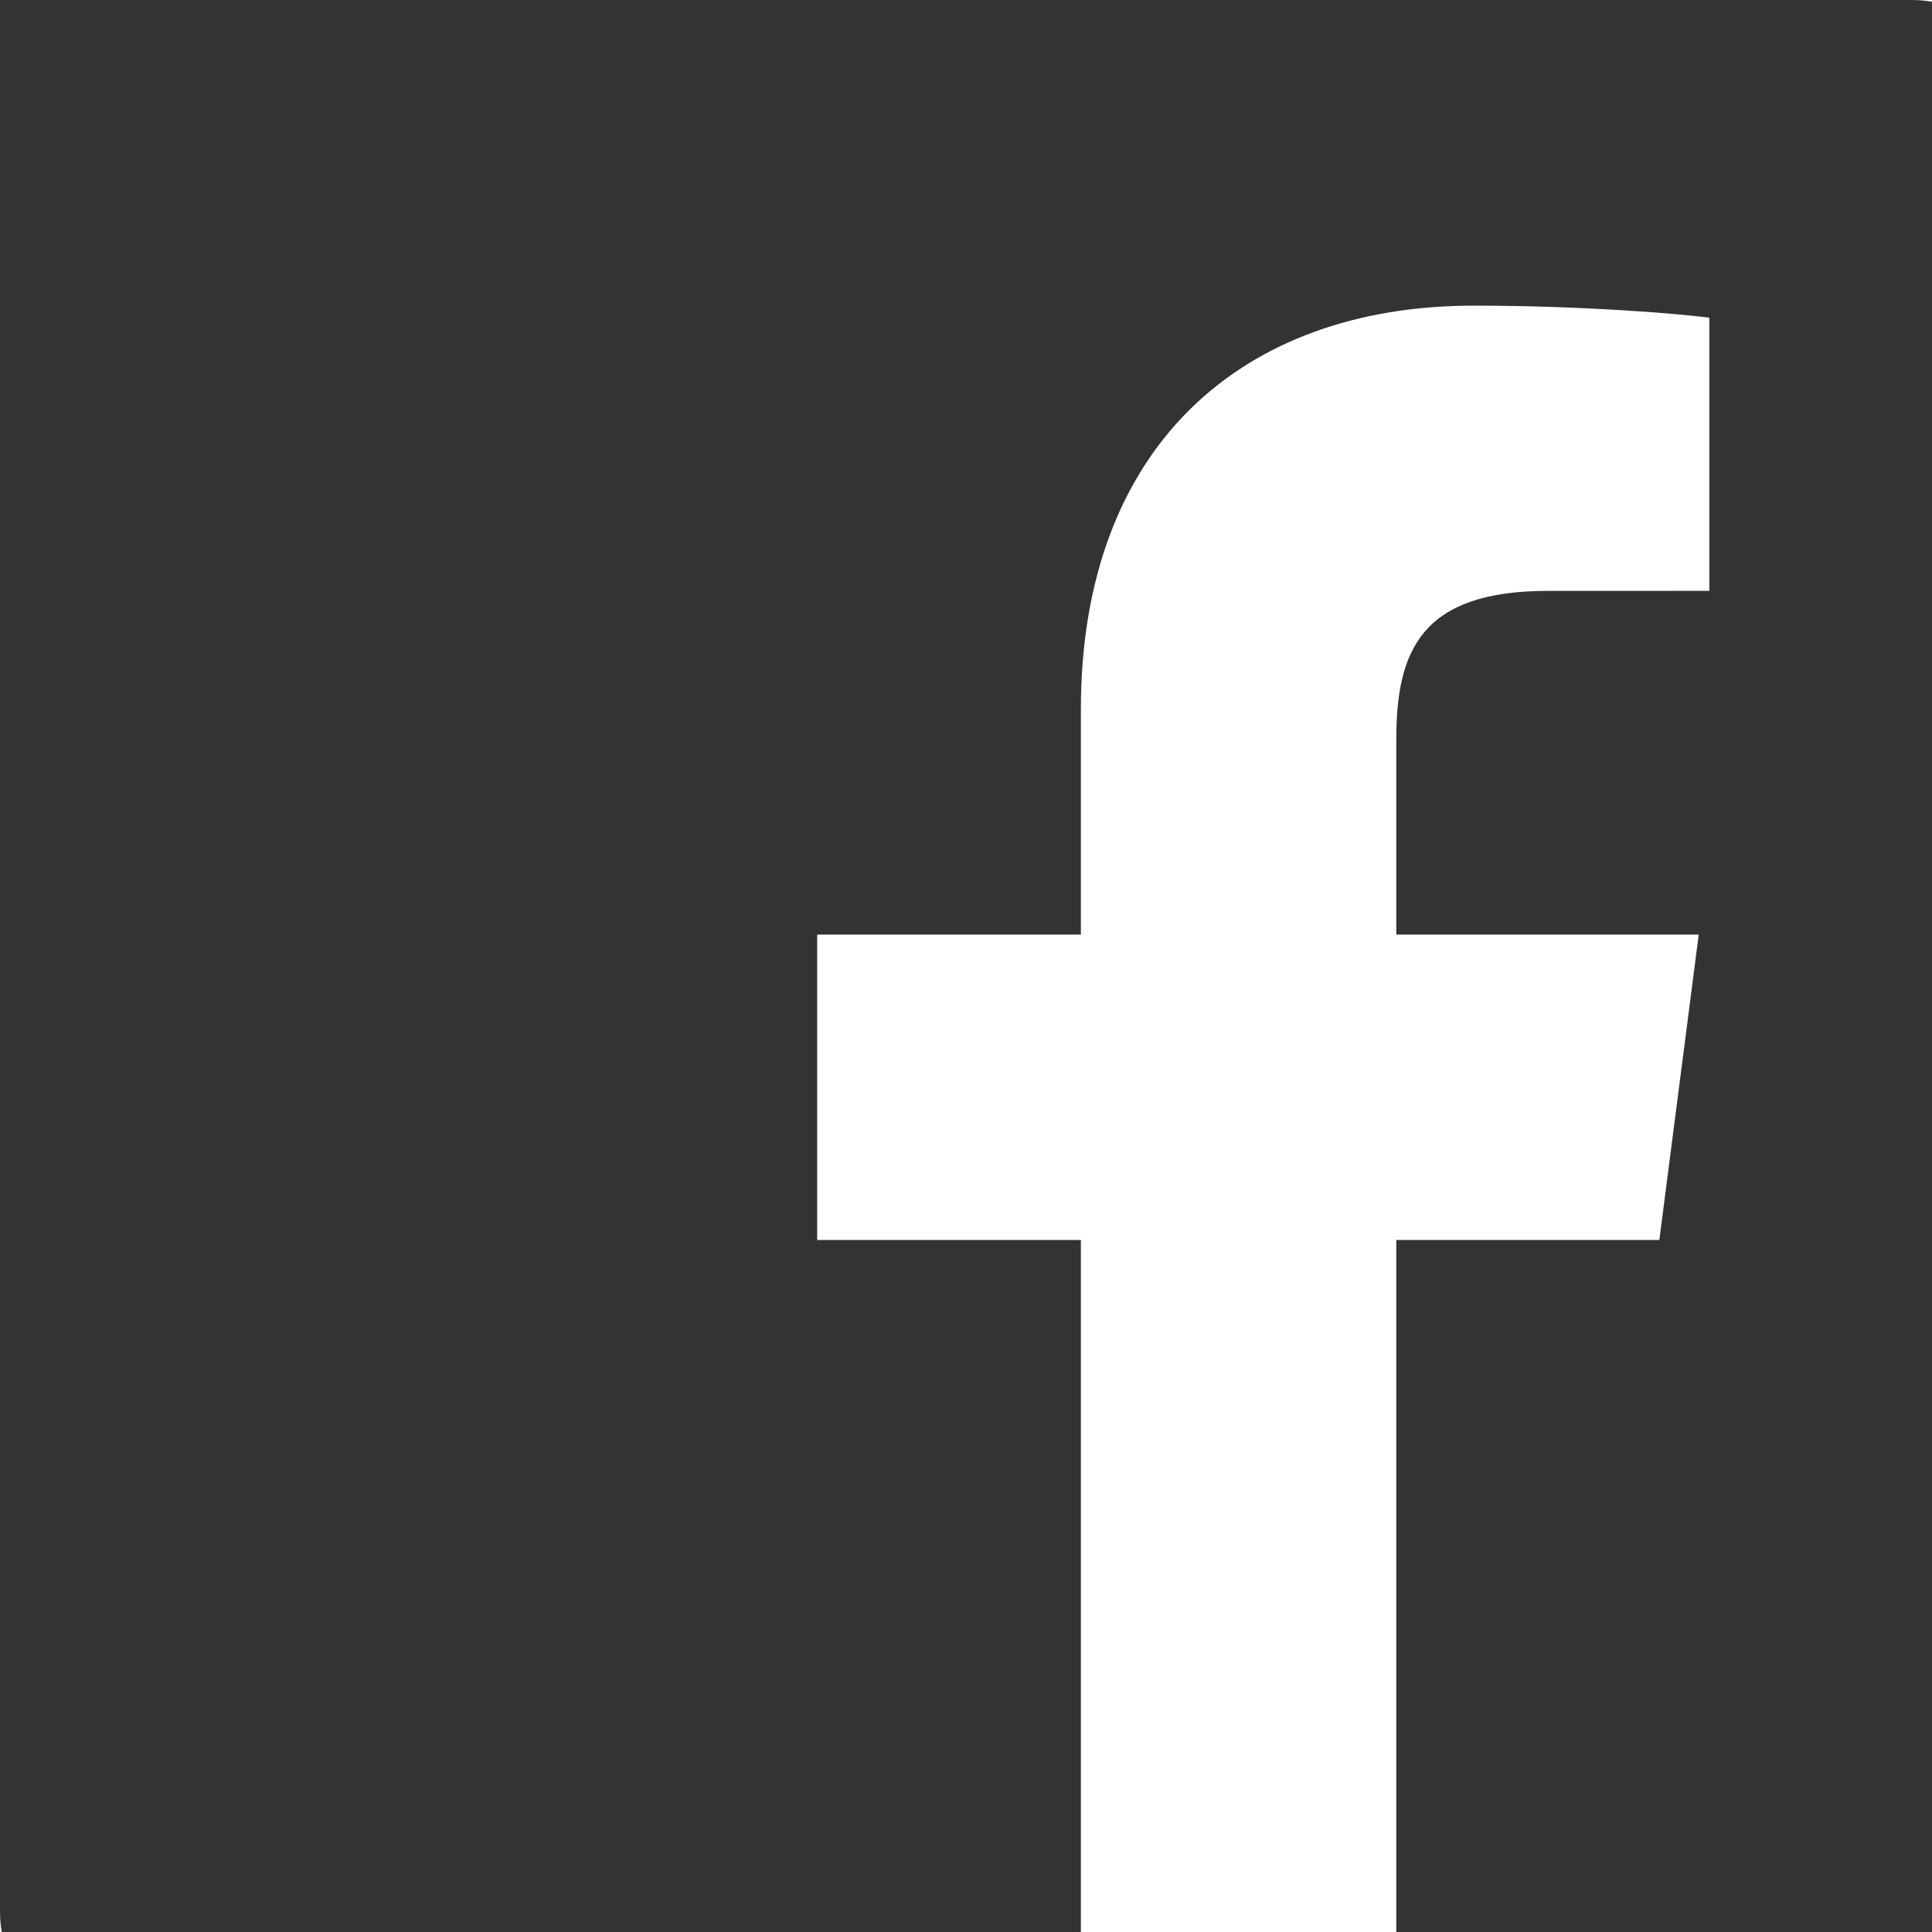 <?xml version="1.0" encoding="UTF-8" standalone="no"?>
<svg width="39px" height="39px" viewBox="0 0 39 39" version="1.1" xmlns="http://www.w3.org/2000/svg" xmlns:xlink="http://www.w3.org/1999/xlink">
    <rect x="0" y="0" width="39" height="39" fill="#333333" stroke="none"/>
    <!-- Generator: Sketch 40.2 (33826) - http://www.bohemiancoding.com/sketch -->
    <title>Combined Shape-color</title>
    <desc>Created with Sketch.</desc>
    <defs></defs>
    <g id="Welcome" stroke="none" stroke-width="1" fill="none" fill-rule="evenodd">
        <g id="Desktop" transform="translate(-919, -301)" fill="#FFFFFF">
            <g id="Group-4" transform="translate(896, 298)">
                <g id="Group-3">
                    <path d="M23.036,42 C23.012,41.869 23,41.733 23,41.595 L23,23.425 L23,42 L23.036,42 Z M43.425,3 L61.596,3 C61.734,3 61.869,3.012 62,3.036 L62,3 L43.425,3 Z M51.186,42 L51.186,28.031 L56.496,28.031 L57.291,21.866 L51.186,21.866 L51.186,17.93 C51.186,16.145 51.682,14.928 54.241,14.928 L57.506,14.927 L57.506,9.413 C56.941,9.338 55.003,9.17 52.749,9.17 C48.042,9.17 44.819,12.043 44.819,17.319 L44.819,21.866 L39.496,21.866 L39.496,28.031 L44.819,28.031 L44.819,42 L51.186,42 Z" id="Combined-Shape"></path>
                </g>
            </g>
        </g>
    </g>
</svg>